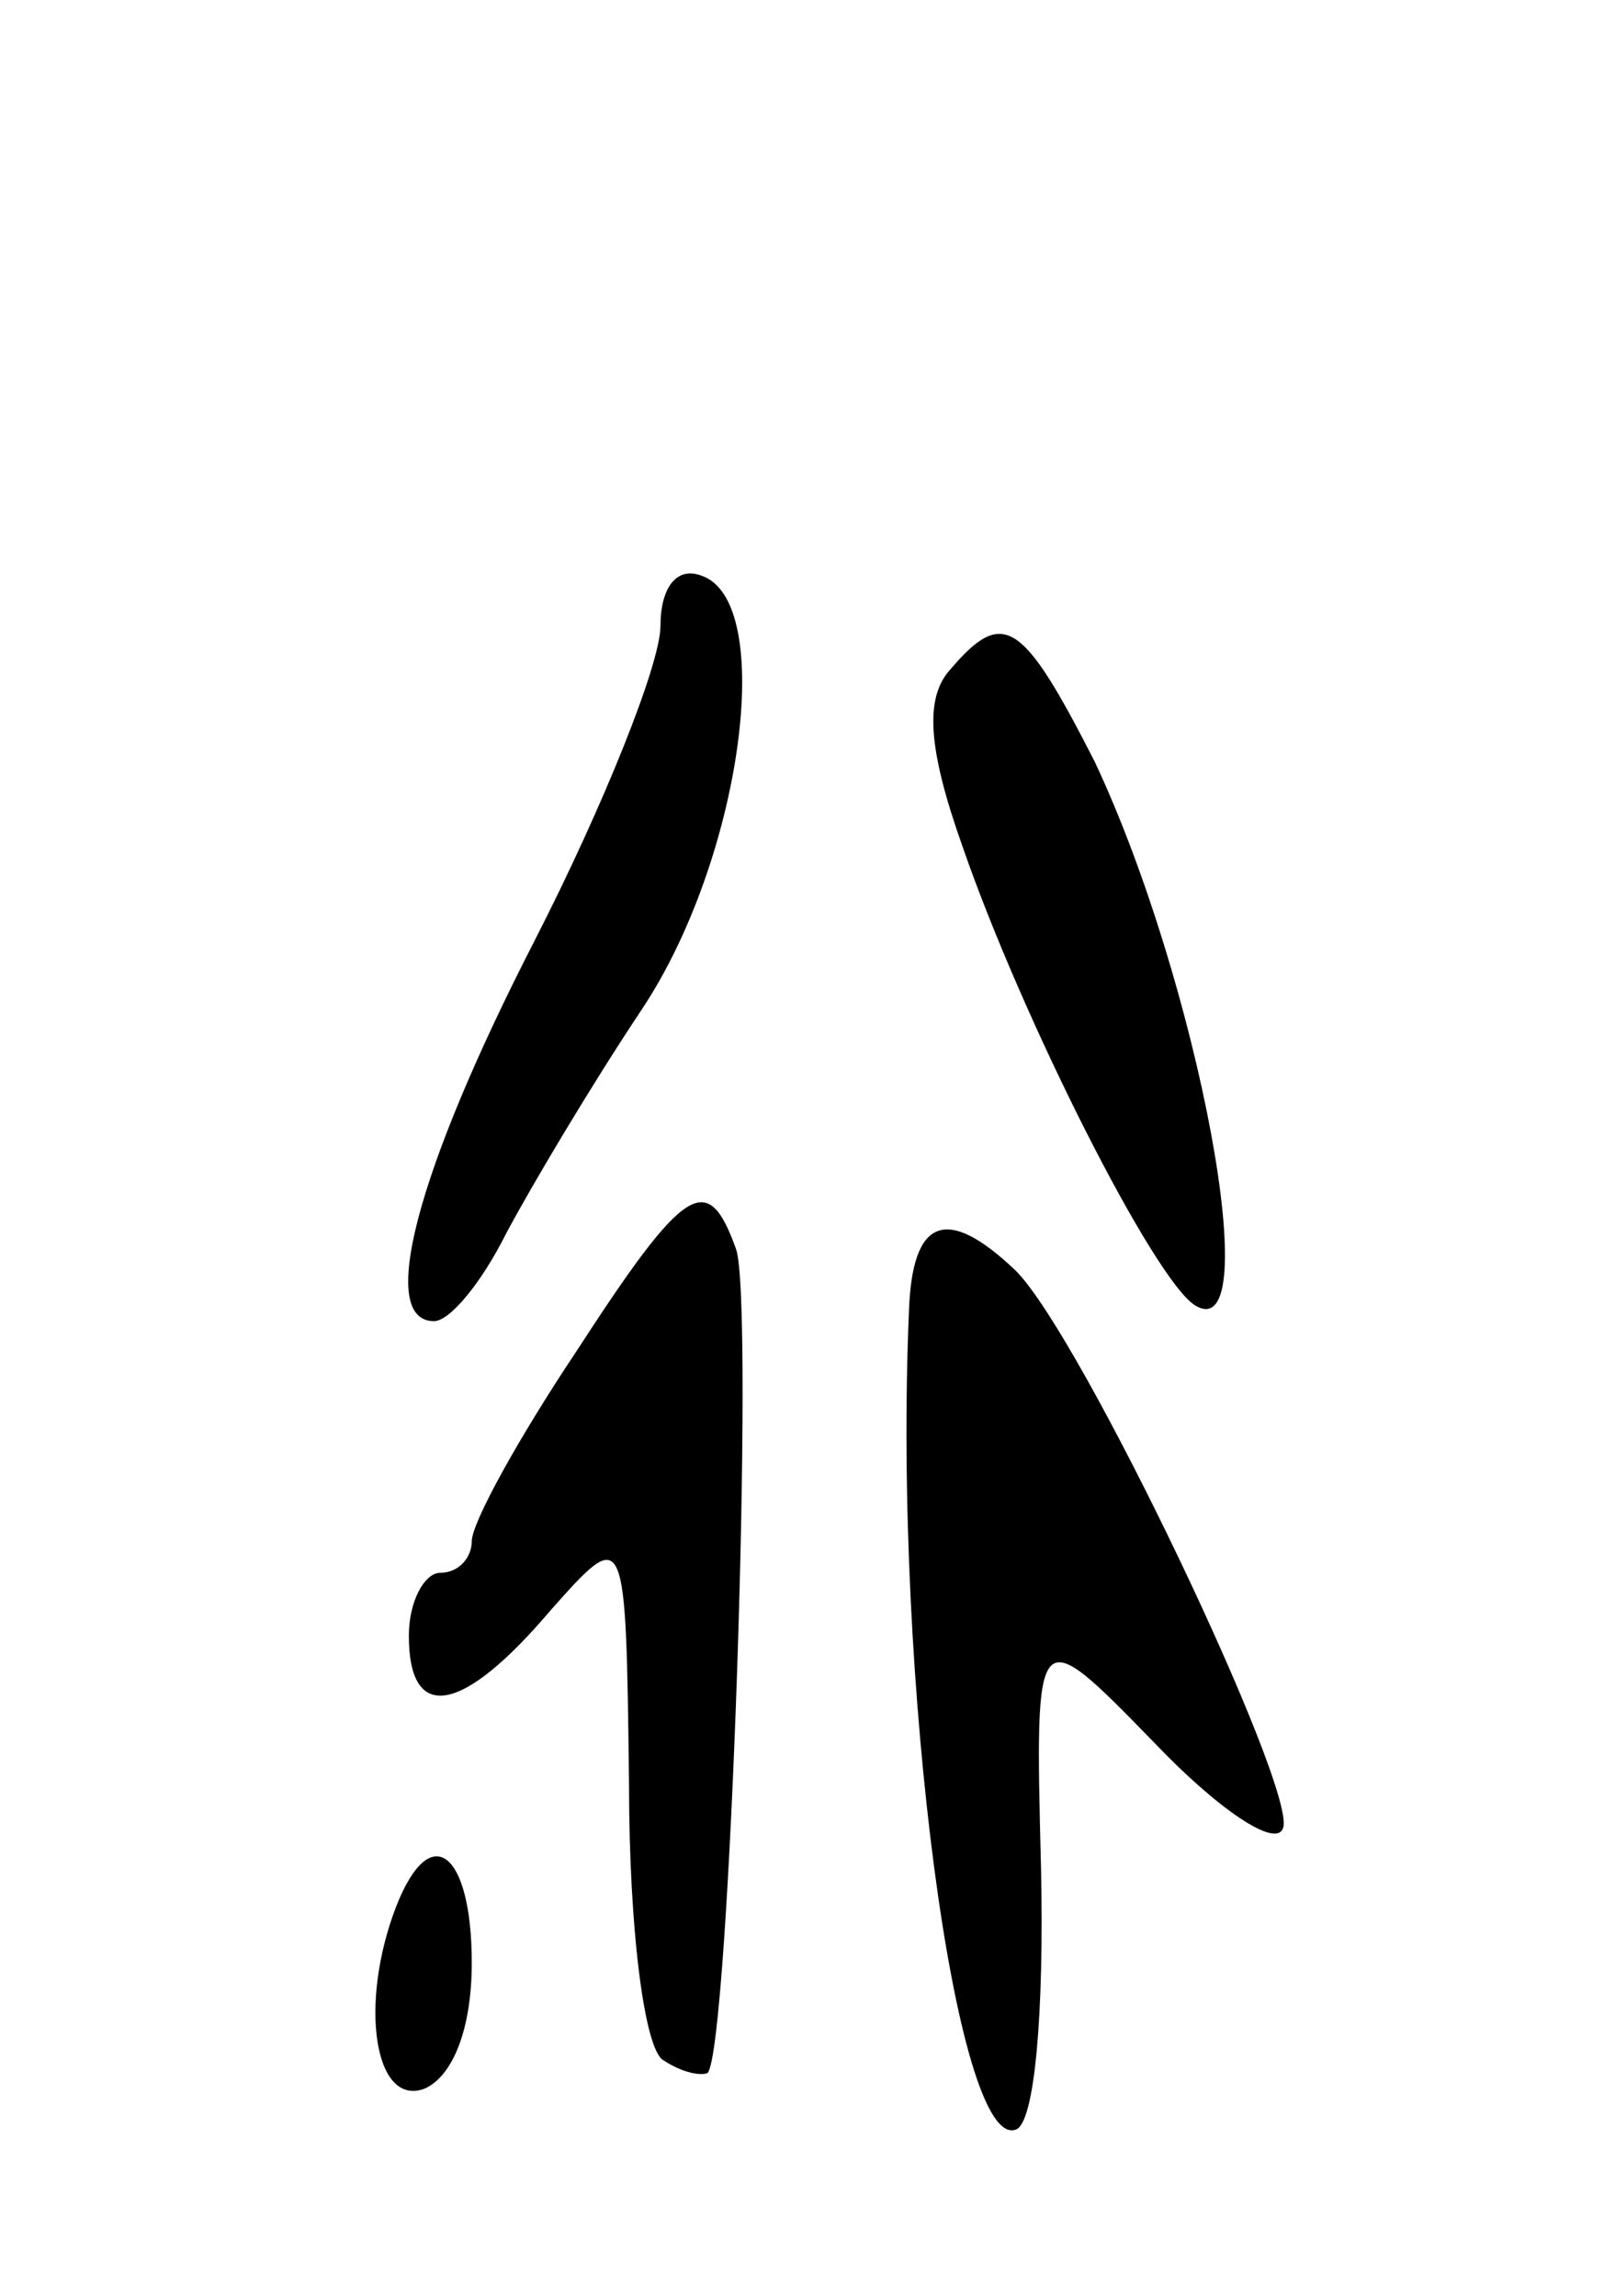 <svg version="1.0" xmlns="http://www.w3.org/2000/svg"
 width="51pt" height="73pt" viewBox="0 0 51 73"
 preserveAspectRatio="xMidYMid meet">
<g transform="translate(0,73) scale(0.1,-0.1)"
fill="#000000" stroke="none">
<path d="M210 531 c0 -12 -18 -57 -40 -100 -38 -74 -50 -121 -32 -121 5 0 15
12 23 28 8 15 27 47 43 71 32 48 43 130 19 138 -8 3 -13 -4 -13 -16z"/>
<path d="M302 517 c-8 -9 -7 -25 4 -56 19 -55 61 -138 74 -146 23 -14 1 103
-32 173 -23 45 -29 49 -46 29z"/>
<path d="M183 300 c-18 -27 -33 -54 -33 -60 0 -5 -4 -10 -10 -10 -5 0 -10 -9
-10 -20 0 -28 17 -25 45 8 24 27 24 27 25 -55 0 -47 5 -85 11 -88 6 -4 12 -5
14 -4 7 8 15 246 9 262 -9 25 -16 21 -51 -33z"/>
<path d="M289 313 c-5 -117 15 -267 34 -260 6 2 9 37 8 83 -2 79 -2 79 36 40
20 -21 39 -34 41 -27 4 13 -64 156 -85 177 -22 21 -33 17 -34 -13z"/>
<path d="M126 124 c-12 -31 -7 -64 9 -58 9 4 15 19 15 40 0 35 -13 46 -24 18z"/>
</g>
</svg>
